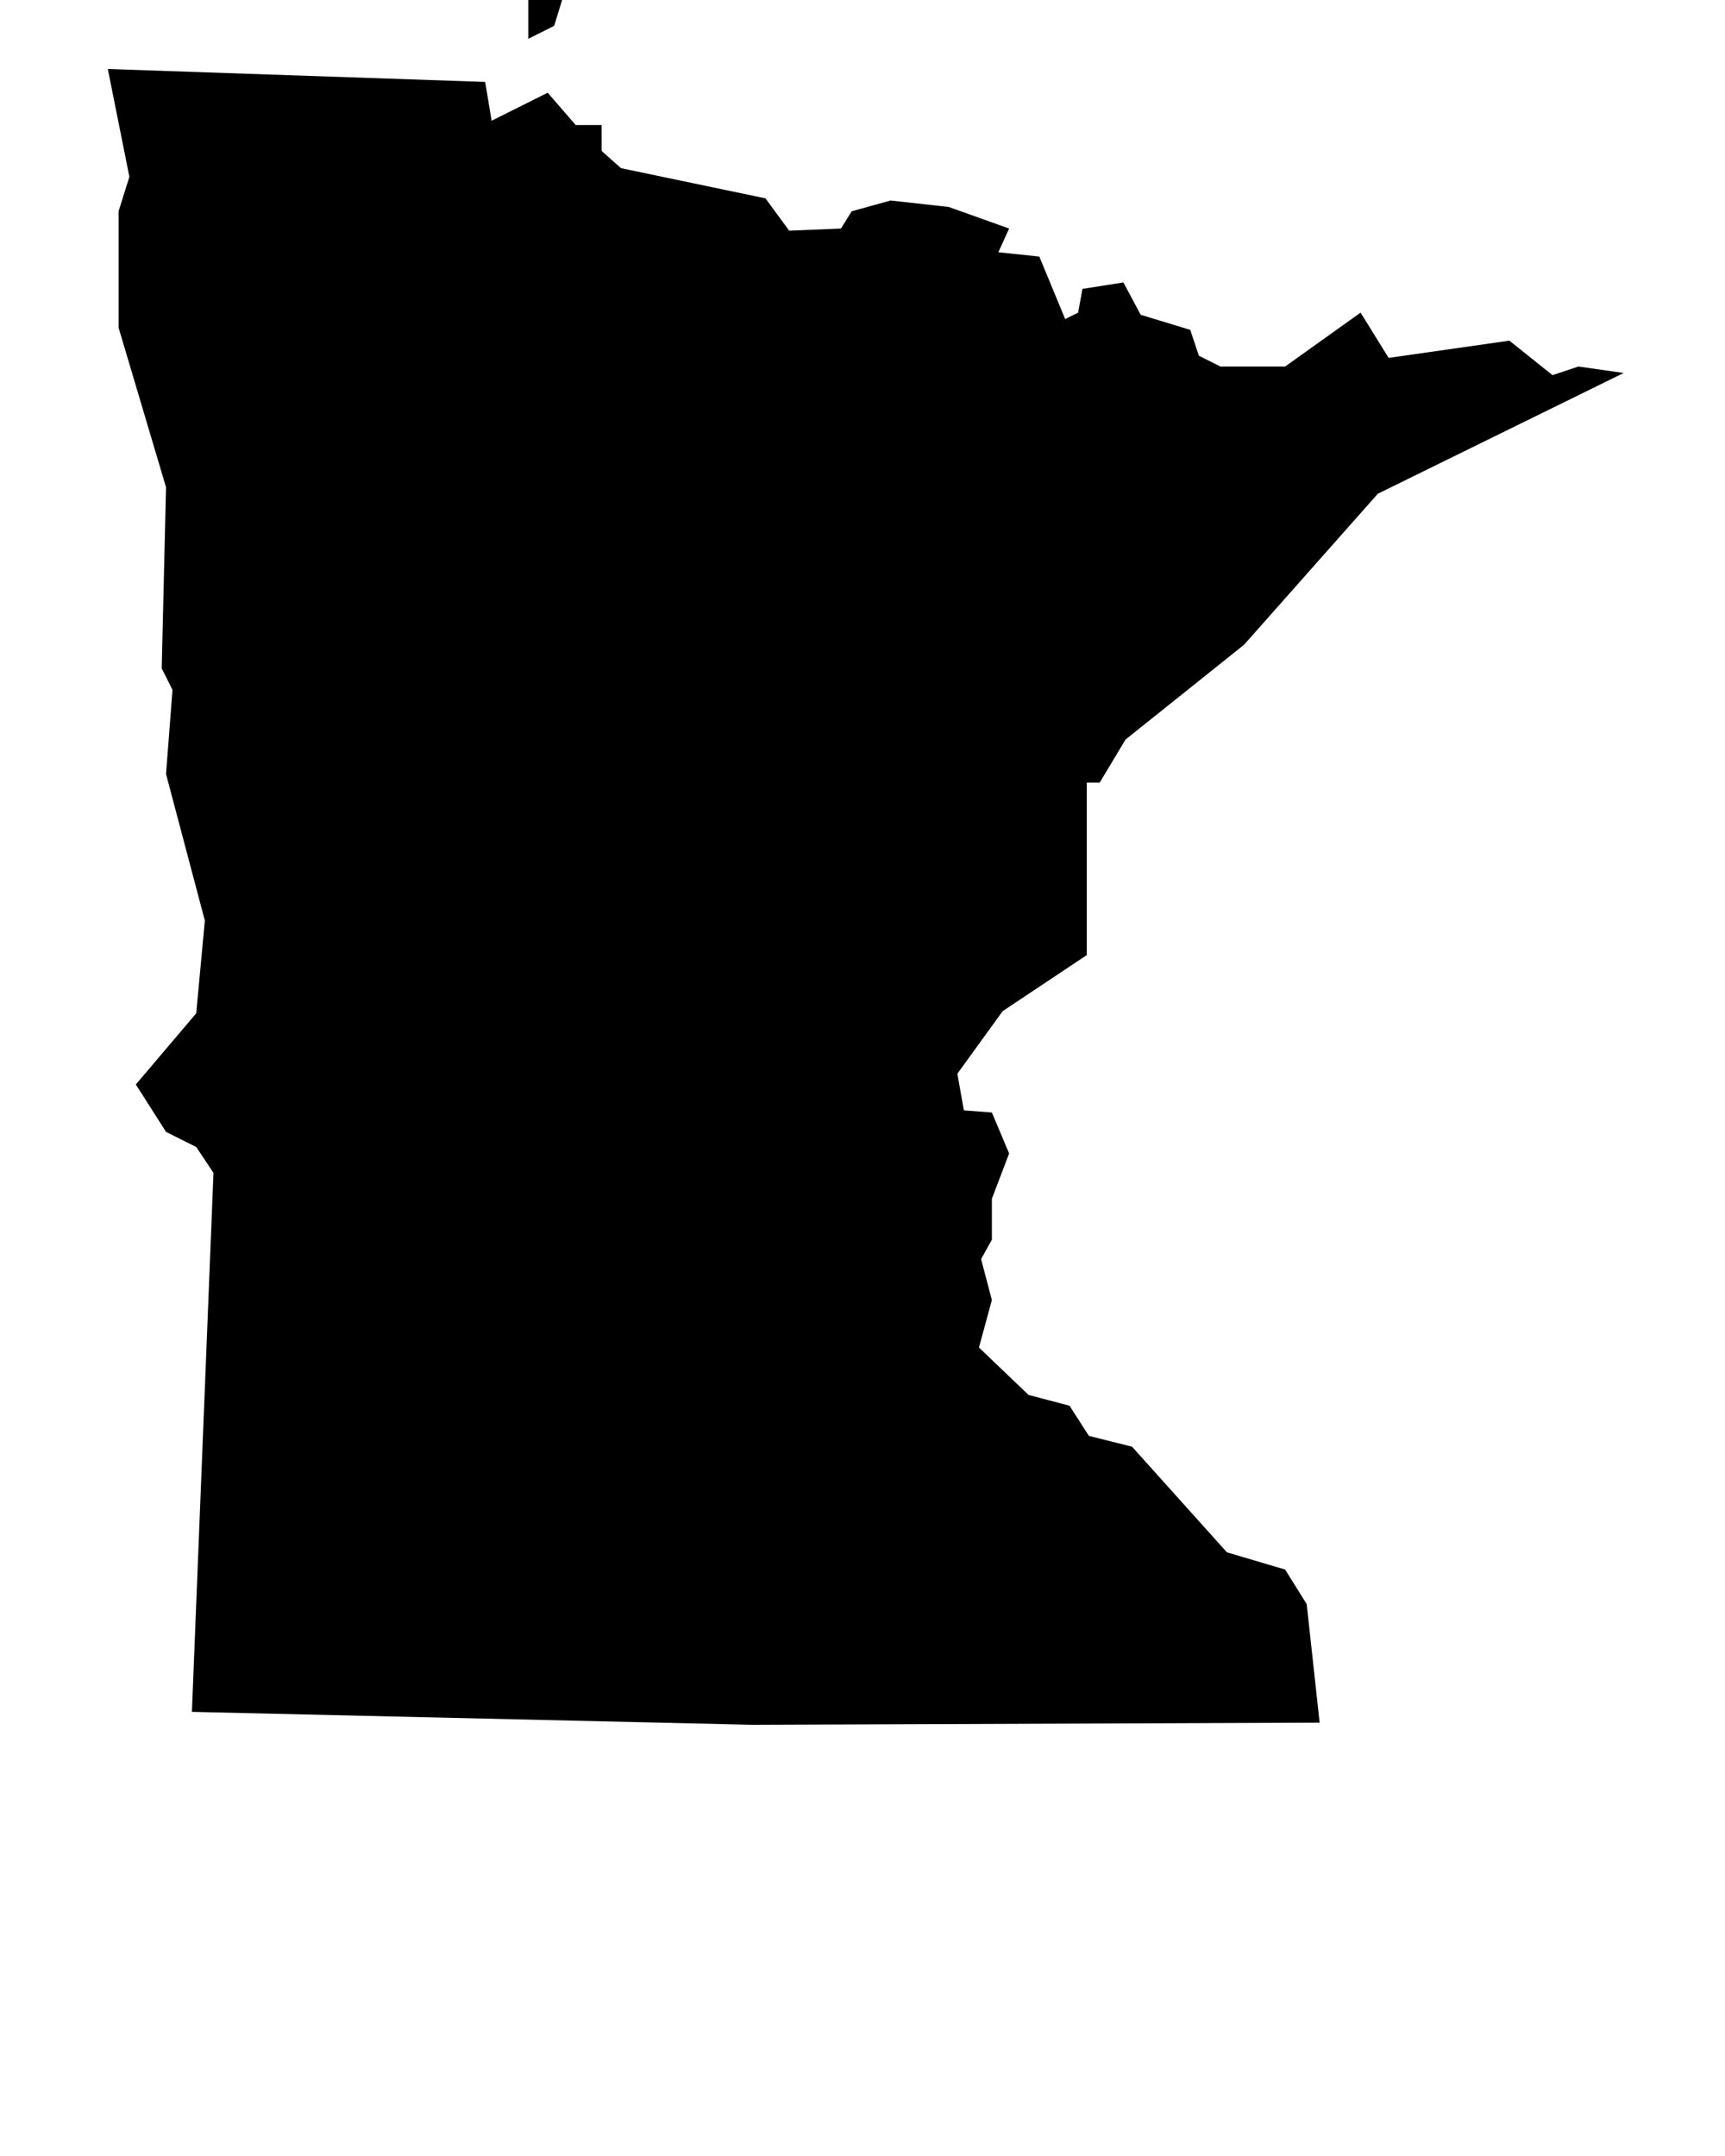 <svg xmlns="http://www.w3.org/2000/svg" xmlns:xlink="http://www.w3.org/1999/xlink" width="64" height="80" version="1.1" viewBox="0 0 64 80"><path d="M18.24 4.48l-0.24-1.44-14-0.48 0.8 4-0.4 1.28v4.32l1.76 5.92-0.16 6.72 0.4 0.8-0.24 3.12 1.44 5.44-0.32 3.44-2.24 2.64 1.12 1.76 1.12 0.56 0.64 0.96-0.8 20 20.8 0.48 21.040-0.080-0.48-4.4-0.8-1.28-2.16-0.64-3.52-3.92-1.6-0.4-0.72-1.12-1.52-0.4-1.84-1.76 0.48-1.76-0.4-1.52 0.4-0.72v-1.52l0.64-1.68-0.64-1.52-1.040-0.080-0.24-1.36 1.68-2.32 3.12-2.080v-6.4h0.48l0.96-1.6 4.4-3.52 4.96-5.6 9.12-4.48-1.68-0.24-0.96 0.32-1.6-1.28-4.48 0.64-1.040-1.68-2.8 2h-2.4l-0.8-0.4-0.32-0.96-1.84-0.56-0.64-1.2-1.52 0.24-0.16 0.88-0.48 0.24-0.96-2.32-1.52-0.16 0.4-0.88-2.24-0.8-2.16-0.24-1.44 0.4-0.4 0.64-1.92 0.080-0.88-1.2-5.36-1.12-0.72-0.64v-0.96h-0.96l-1.040-1.2zM19.6-0.8v2.24l0.96-0.48 0.32-1.040-0.16-0.64z"/></svg>